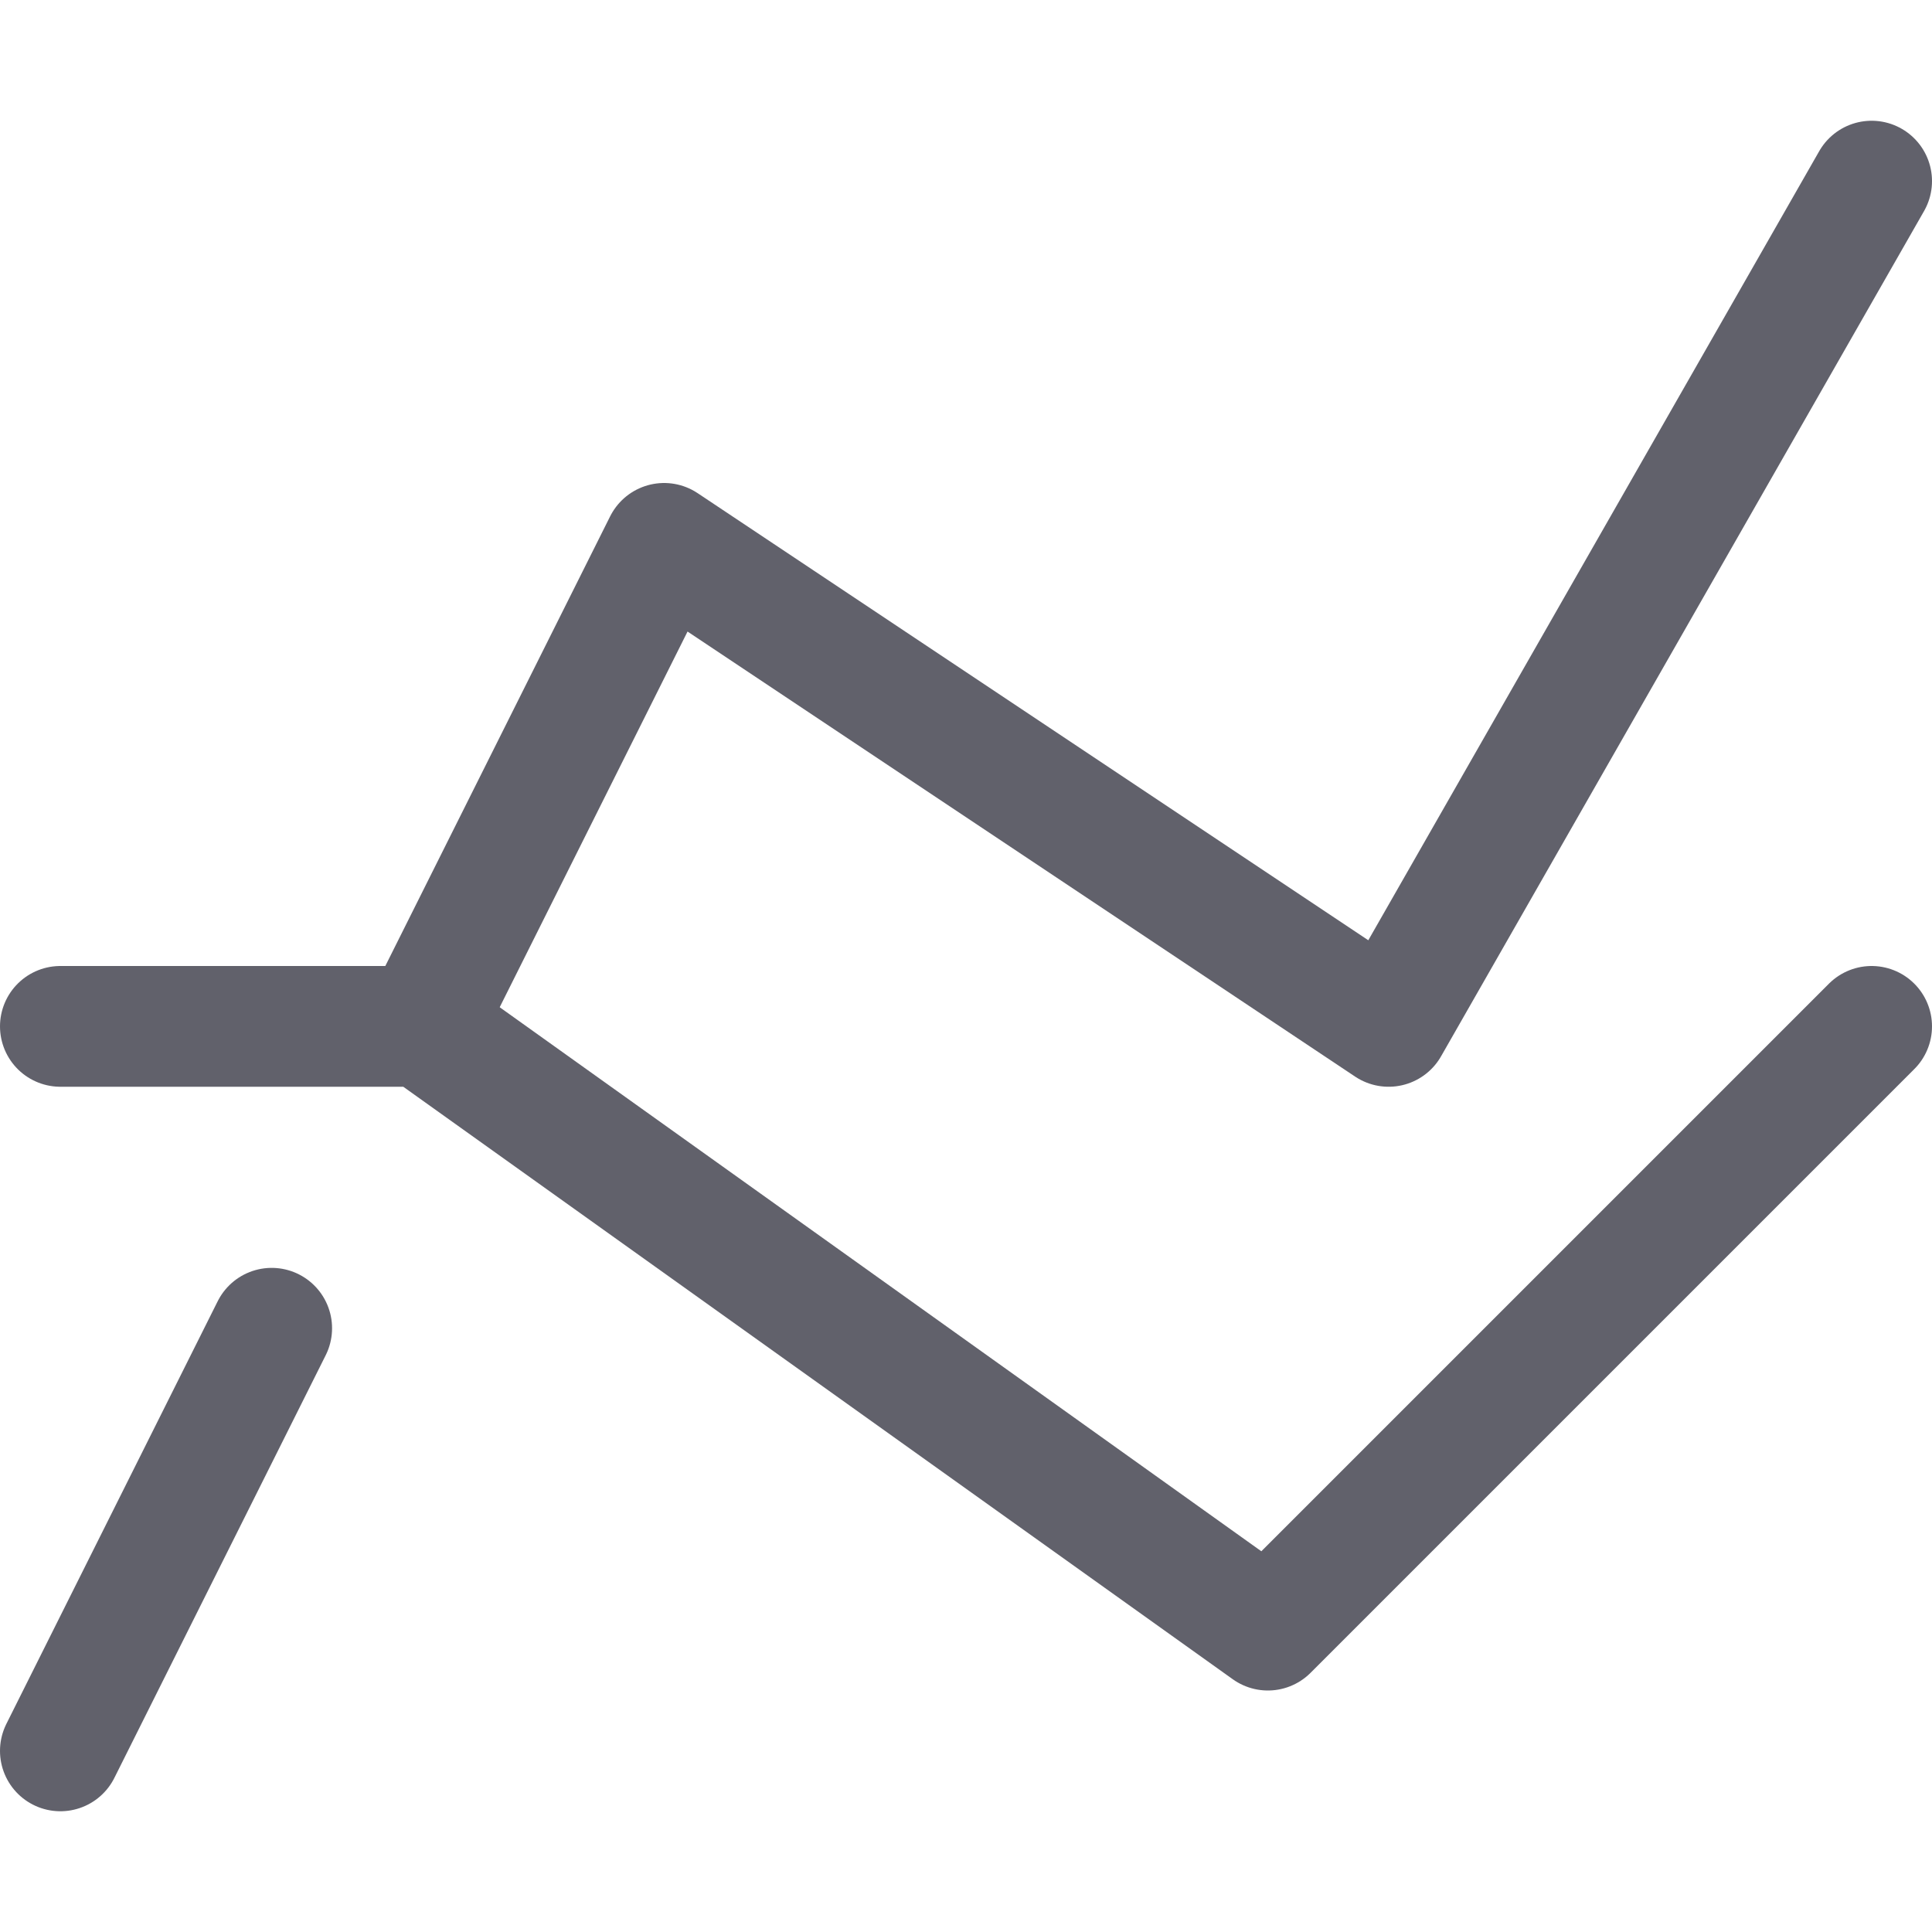 <svg xmlns="http://www.w3.org/2000/svg" height="16" width="16" viewBox="0 0 16 16"><polyline points="3.5 8.5 5.5 4.5 11.5 8.5 15.5 1.5" fill="none" stroke="#61616b" stroke-linecap="round" stroke-linejoin="round"></polyline> <line x1="0.5" y1="14.5" x2="2.25" y2="11" fill="none" stroke="#61616b" stroke-linecap="round" stroke-linejoin="round"></line> <polyline points="0.5 8.5 3.5 8.5 10.5 13.5 15.5 8.5" fill="none" stroke="#61616b" stroke-linecap="round" stroke-linejoin="round" data-color="color-2"></polyline></svg>